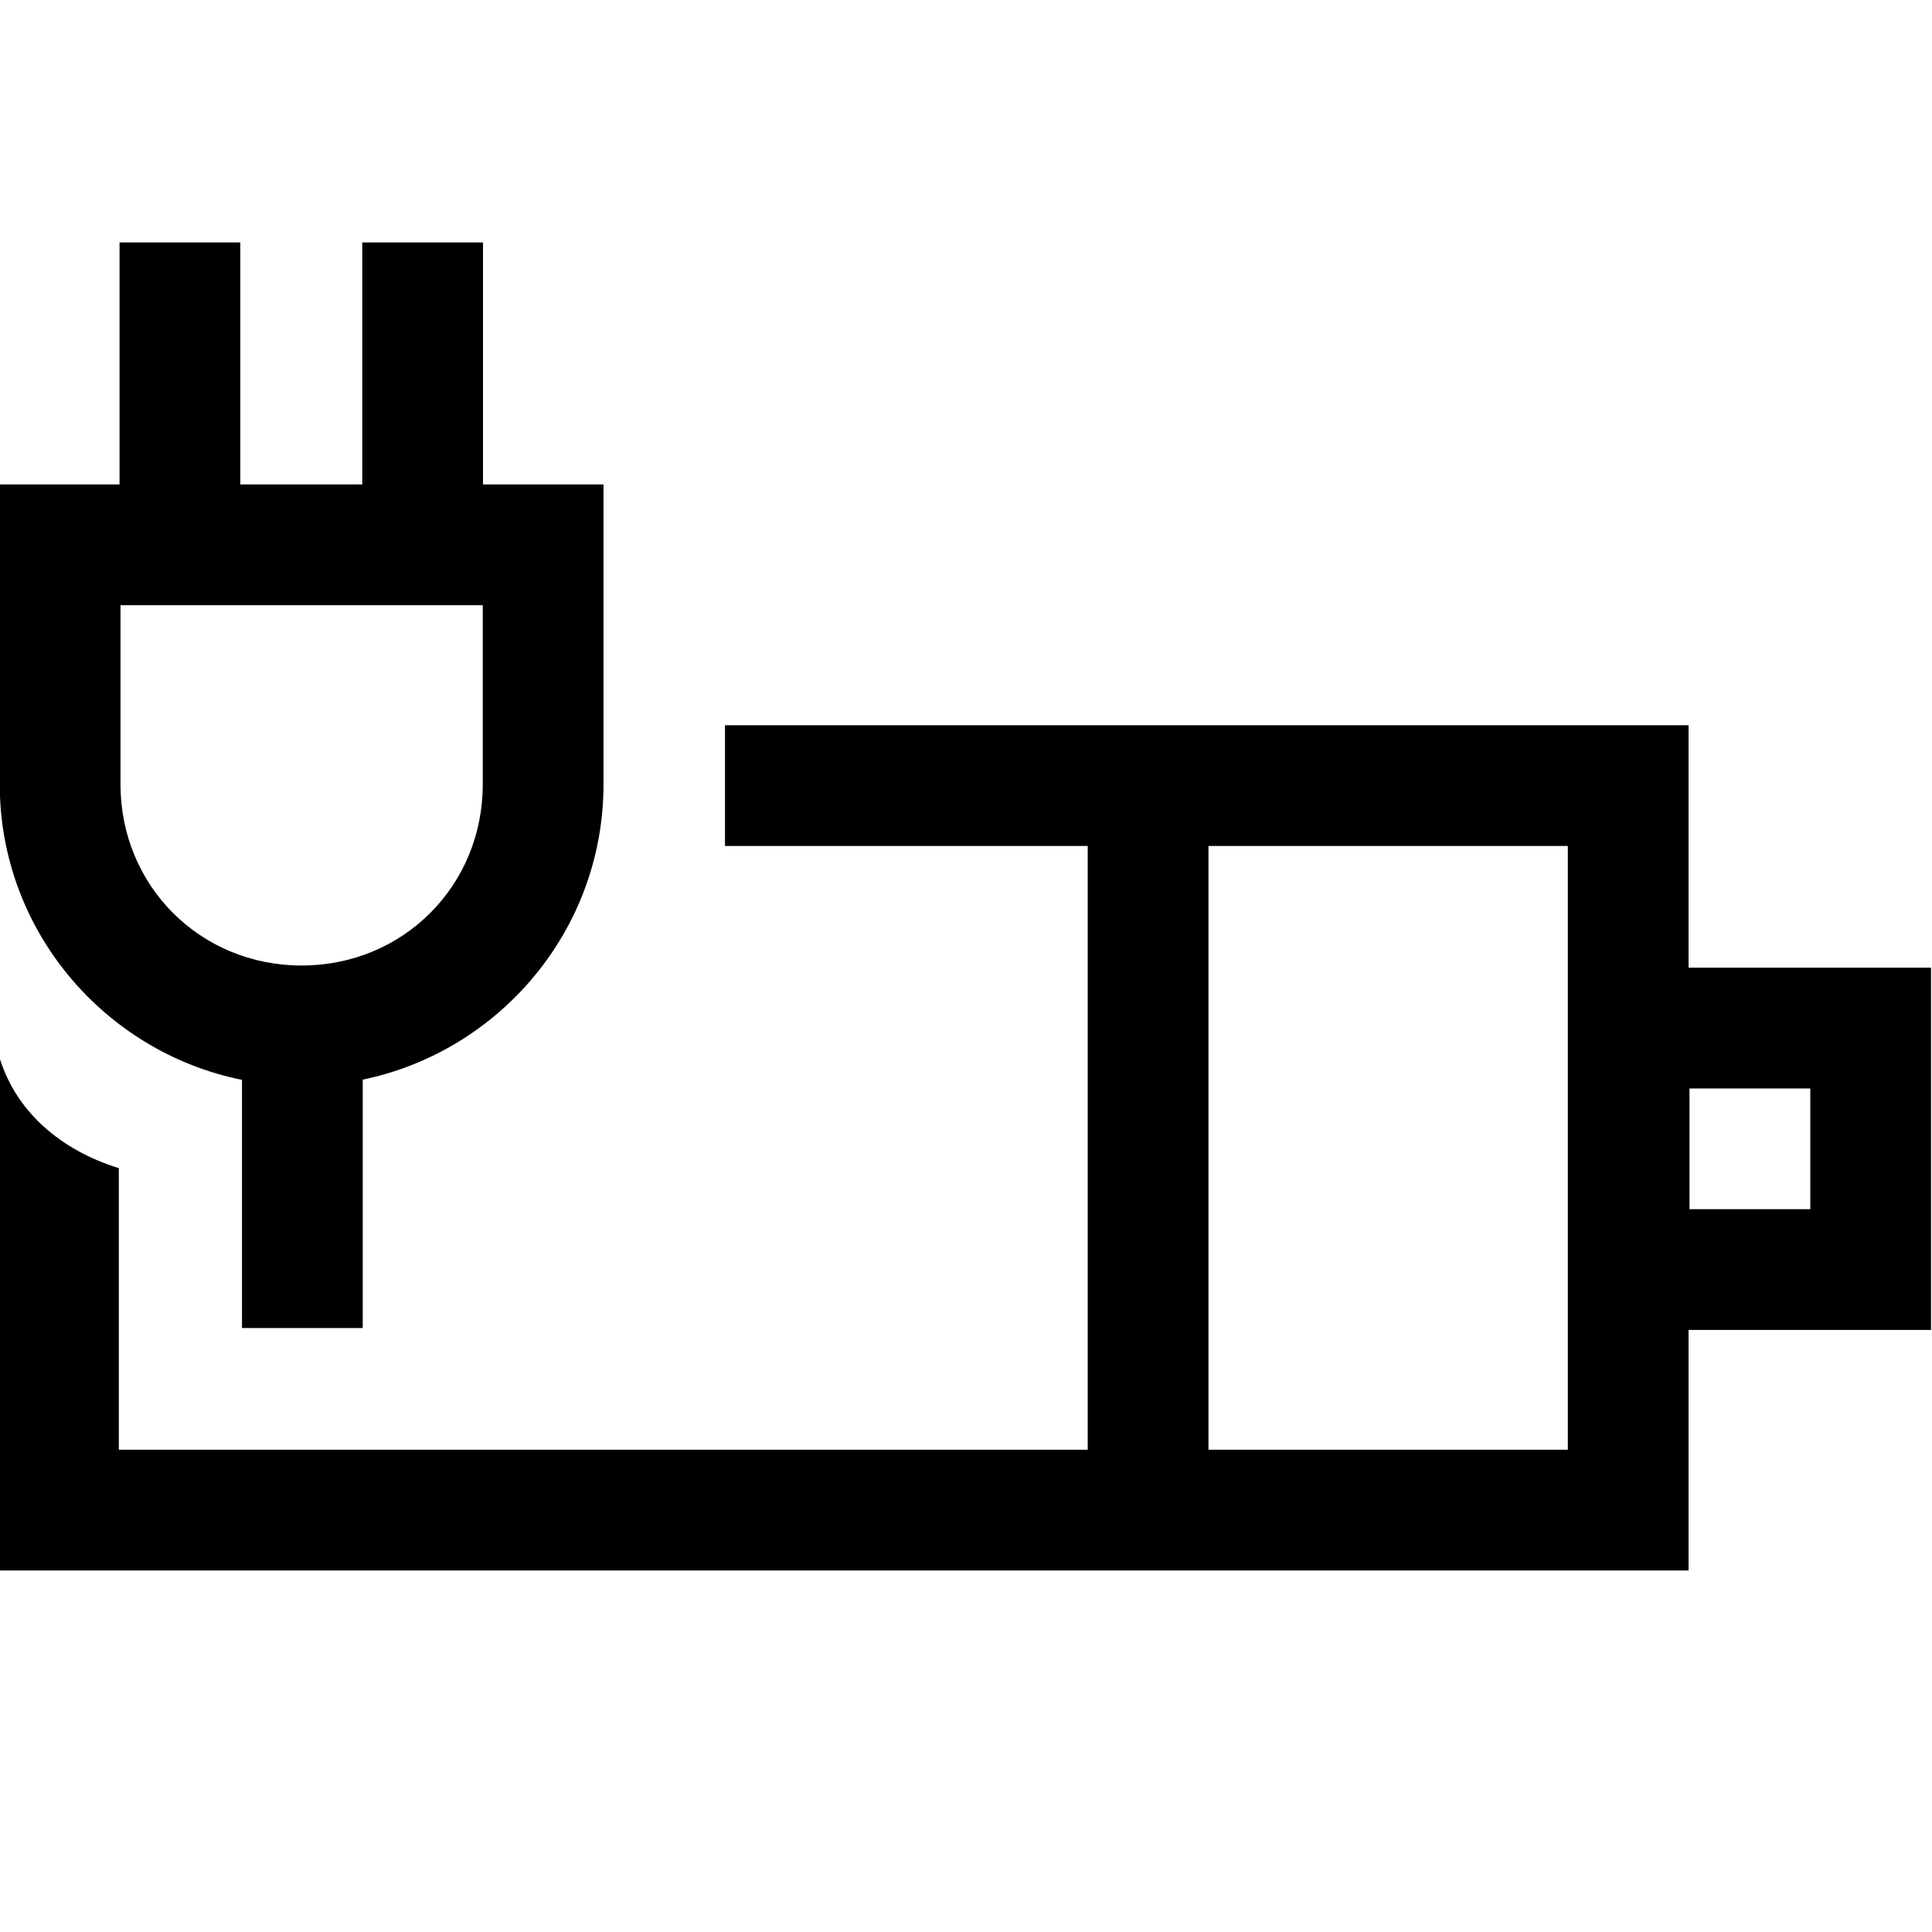 <?xml version="1.0" encoding="UTF-8" standalone="no"?>
<svg xmlns:dc="http://purl.org/dc/elements/1.1/" xmlns:cc="http://creativecommons.org/ns#" xmlns:rdf="http://www.w3.org/1999/02/22-rdf-syntax-ns#" xmlns:svg="http://www.w3.org/2000/svg" xmlns="http://www.w3.org/2000/svg" xmlns:sodipodi="http://sodipodi.sourceforge.net/DTD/sodipodi-0.dtd" xmlns:inkscape="http://www.inkscape.org/namespaces/inkscape" width="16px" height="16px" viewBox="0 0 16 16" id="svg2" version="1.1" inkscape:version="0.91 r13725" sodipodi:docname="137.svg">
  <defs id="defs4"/>
  <sodipodi:namedview id="base" pagecolor="#ffffff" bordercolor="#666666" borderopacity="1.0" inkscape:pageopacity="0.0" inkscape:pageshadow="2" inkscape:zoom="22.627417" inkscape:cx="19.663224" inkscape:cy="3.7474307" inkscape:document-units="px" inkscape:current-layer="layer1" showgrid="true" inkscape:window-width="1366" inkscape:window-height="715" inkscape:window-x="-8" inkscape:window-y="-8" inkscape:window-maximized="1" units="px">
    <inkscape:grid type="xygrid" id="grid3360"/>
  </sodipodi:namedview>
  
  <g inkscape:label="Layer 1" inkscape:groupmode="layer" id="layer1" transform="translate(0,-1036.362)">
    <path style="color:#000000;font-style:normal;font-variant:normal;font-weight:normal;font-stretch:normal;font-size:medium;line-height:normal;font-family:sans-serif;text-indent:0;text-align:start;text-decoration:none;text-decoration-line:none;text-decoration-style:solid;text-decoration-color:#000000;letter-spacing:normal;word-spacing:normal;text-transform:none;direction:ltr;block-progression:tb;writing-mode:lr-tb;baseline-shift:baseline;text-anchor:start;white-space:normal;clip-rule:nonzero;display:inline;overflow:visible;visibility:visible;opacity:1;isolation:auto;mix-blend-mode:normal;color-interpolation:sRGB;color-interpolation-filters:linearRGB;solid-color:#000000;solid-opacity:1;fill:#000000;fill-opacity:1;fill-rule:nonzero;stroke:none;stroke-width:1;stroke-linecap:round;stroke-linejoin:miter;stroke-miterlimit:4;stroke-dasharray:none;stroke-dashoffset:0;stroke-opacity:1;color-rendering:auto;image-rendering:auto;shape-rendering:auto;text-rendering:auto;enable-background:accumulate" d="M 0.99 2.008 L 0.99 4.012 L -0.002 4.012 L -0.002 6.496 C -0.002 7.703 0.863 8.712 2.004 8.943 L 2.004 10.998 L 3.004 10.998 L 3.004 8.941 C 4.139 8.706 4.998 7.699 4.998 6.496 L 4.998 4.012 L 4.498 4.012 L 4 4.012 L 4 2.008 L 3 2.008 L 3 4.012 L 1.99 4.012 L 1.99 2.008 L 0.99 2.008 z M 0.998 5.012 L 3.998 5.012 L 3.998 6.496 C 3.998 7.336 3.338 7.996 2.498 7.996 C 1.658 7.996 0.998 7.336 0.998 6.496 L 0.998 5.012 z M 6.004 6.006 L 6.004 6.506 L 6.004 7.006 L 9.008 7.006 L 9.008 12.006 L 0.984 12.006 L 0.984 9.674 C 0.508 9.527 0.115 9.204 -0.016 8.717 L -0.016 12.506 L -0.016 13.006 L 0.484 13.006 L 13.484 13.006 L 13.984 13.006 L 13.984 12.506 L 13.984 11.014 L 15.992 11.014 L 15.992 8.014 L 13.984 8.014 L 13.984 6.506 L 13.984 6.006 L 13.484 6.006 L 6.004 6.006 z M 10.008 7.006 L 12.984 7.006 L 12.984 12.006 L 10.008 12.006 L 10.008 7.006 z M 13.992 9.014 L 14.992 9.014 L 14.992 10.014 L 13.992 10.014 L 13.992 9.014 z " transform="translate(0,1036.362)" id="rect3537"/>
  </g>

	
	
	</svg>
